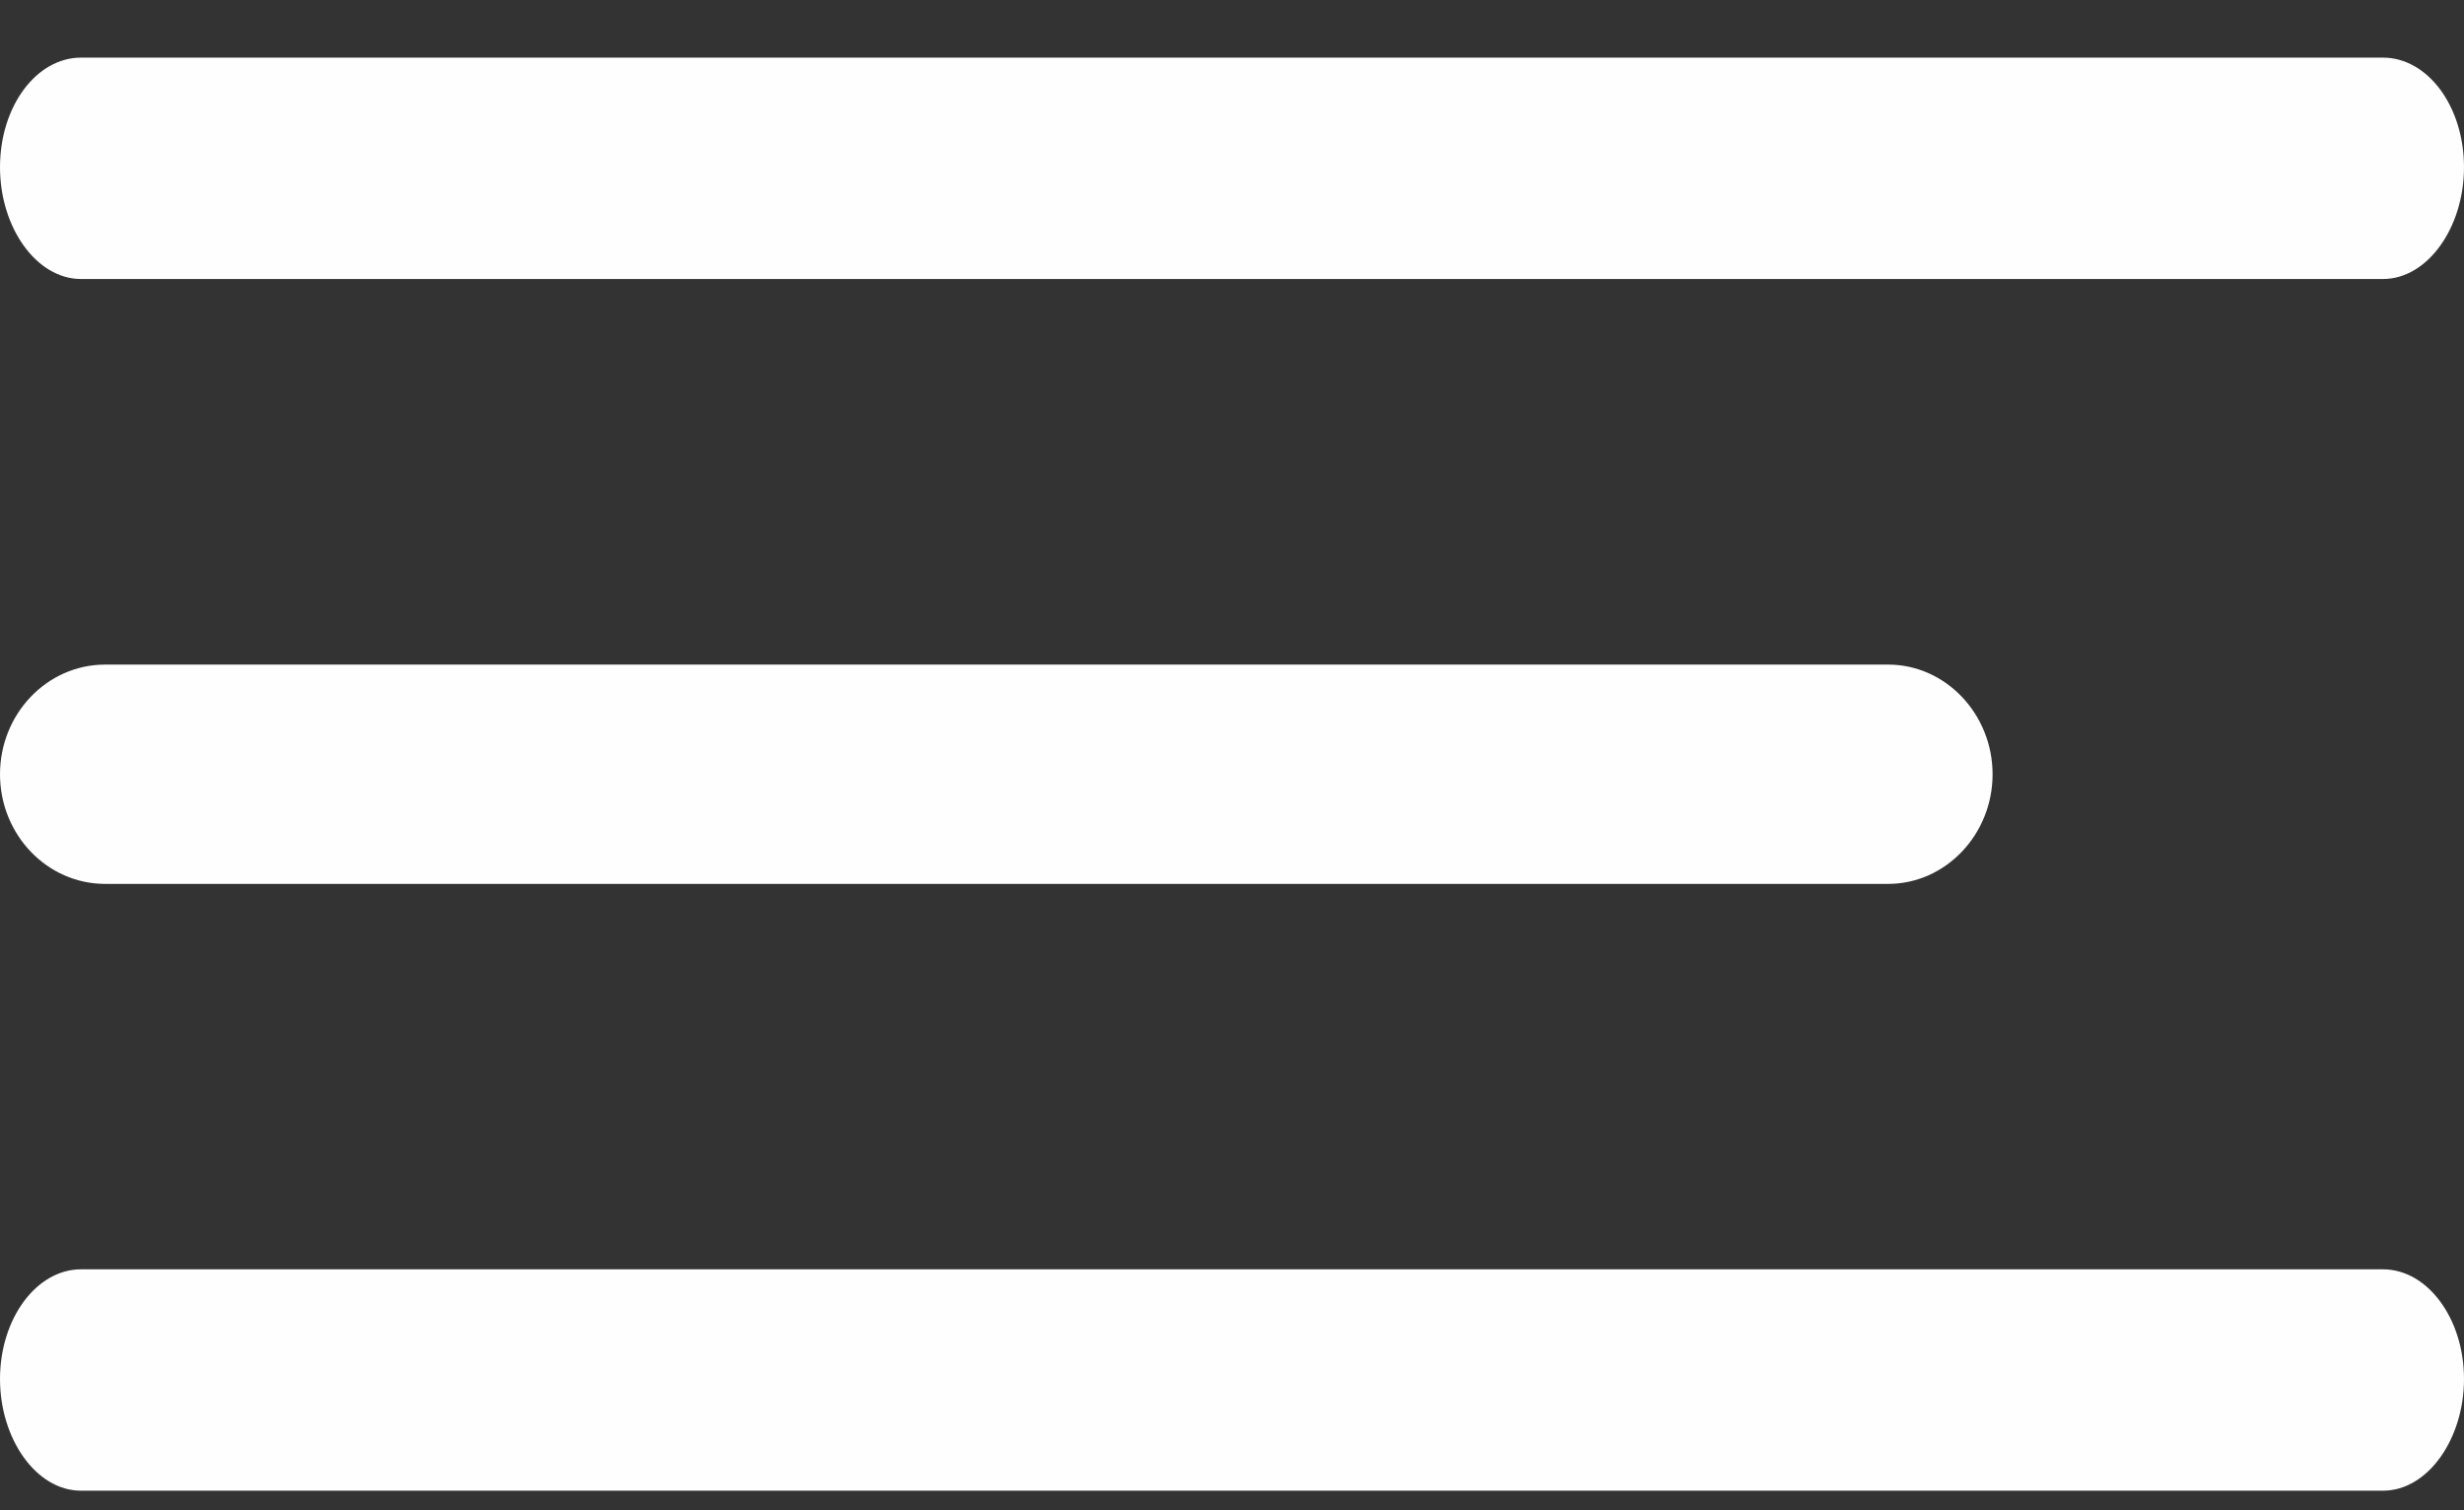 <svg width="31" height="19" viewBox="0 0 31 19" fill="none" xmlns="http://www.w3.org/2000/svg">
<rect x="0" y="0" width="31" height="19" fill="#333333" stroke="none"/>
<path d="M23.755 11.12H1.323C0.59 11.12 0 10.498 0 9.741C0 8.983 0.59 8.361 1.323 8.361H23.755C24.478 8.361 25.069 8.983 25.069 9.741C25.069 10.498 24.478 11.12 23.755 11.12Z" fill="#FEFEFE"/>
<path d="M29.981 3.51H1.019C0.457 3.51 0 2.861 0 2.104C0 1.338 0.457 0.725 1.019 0.725H29.981C30.543 0.725 31 1.338 31 2.104C31 2.861 30.543 3.51 29.981 3.51Z" fill="#FEFEFE"/>
<path d="M29.981 18.754H1.019C0.457 18.754 0 18.105 0 17.348C0 16.591 0.457 15.969 1.019 15.969H29.981C30.543 15.969 31 16.591 31 17.348C31 18.105 30.543 18.754 29.981 18.754Z" fill="#FEFEFE"/>
</svg>
